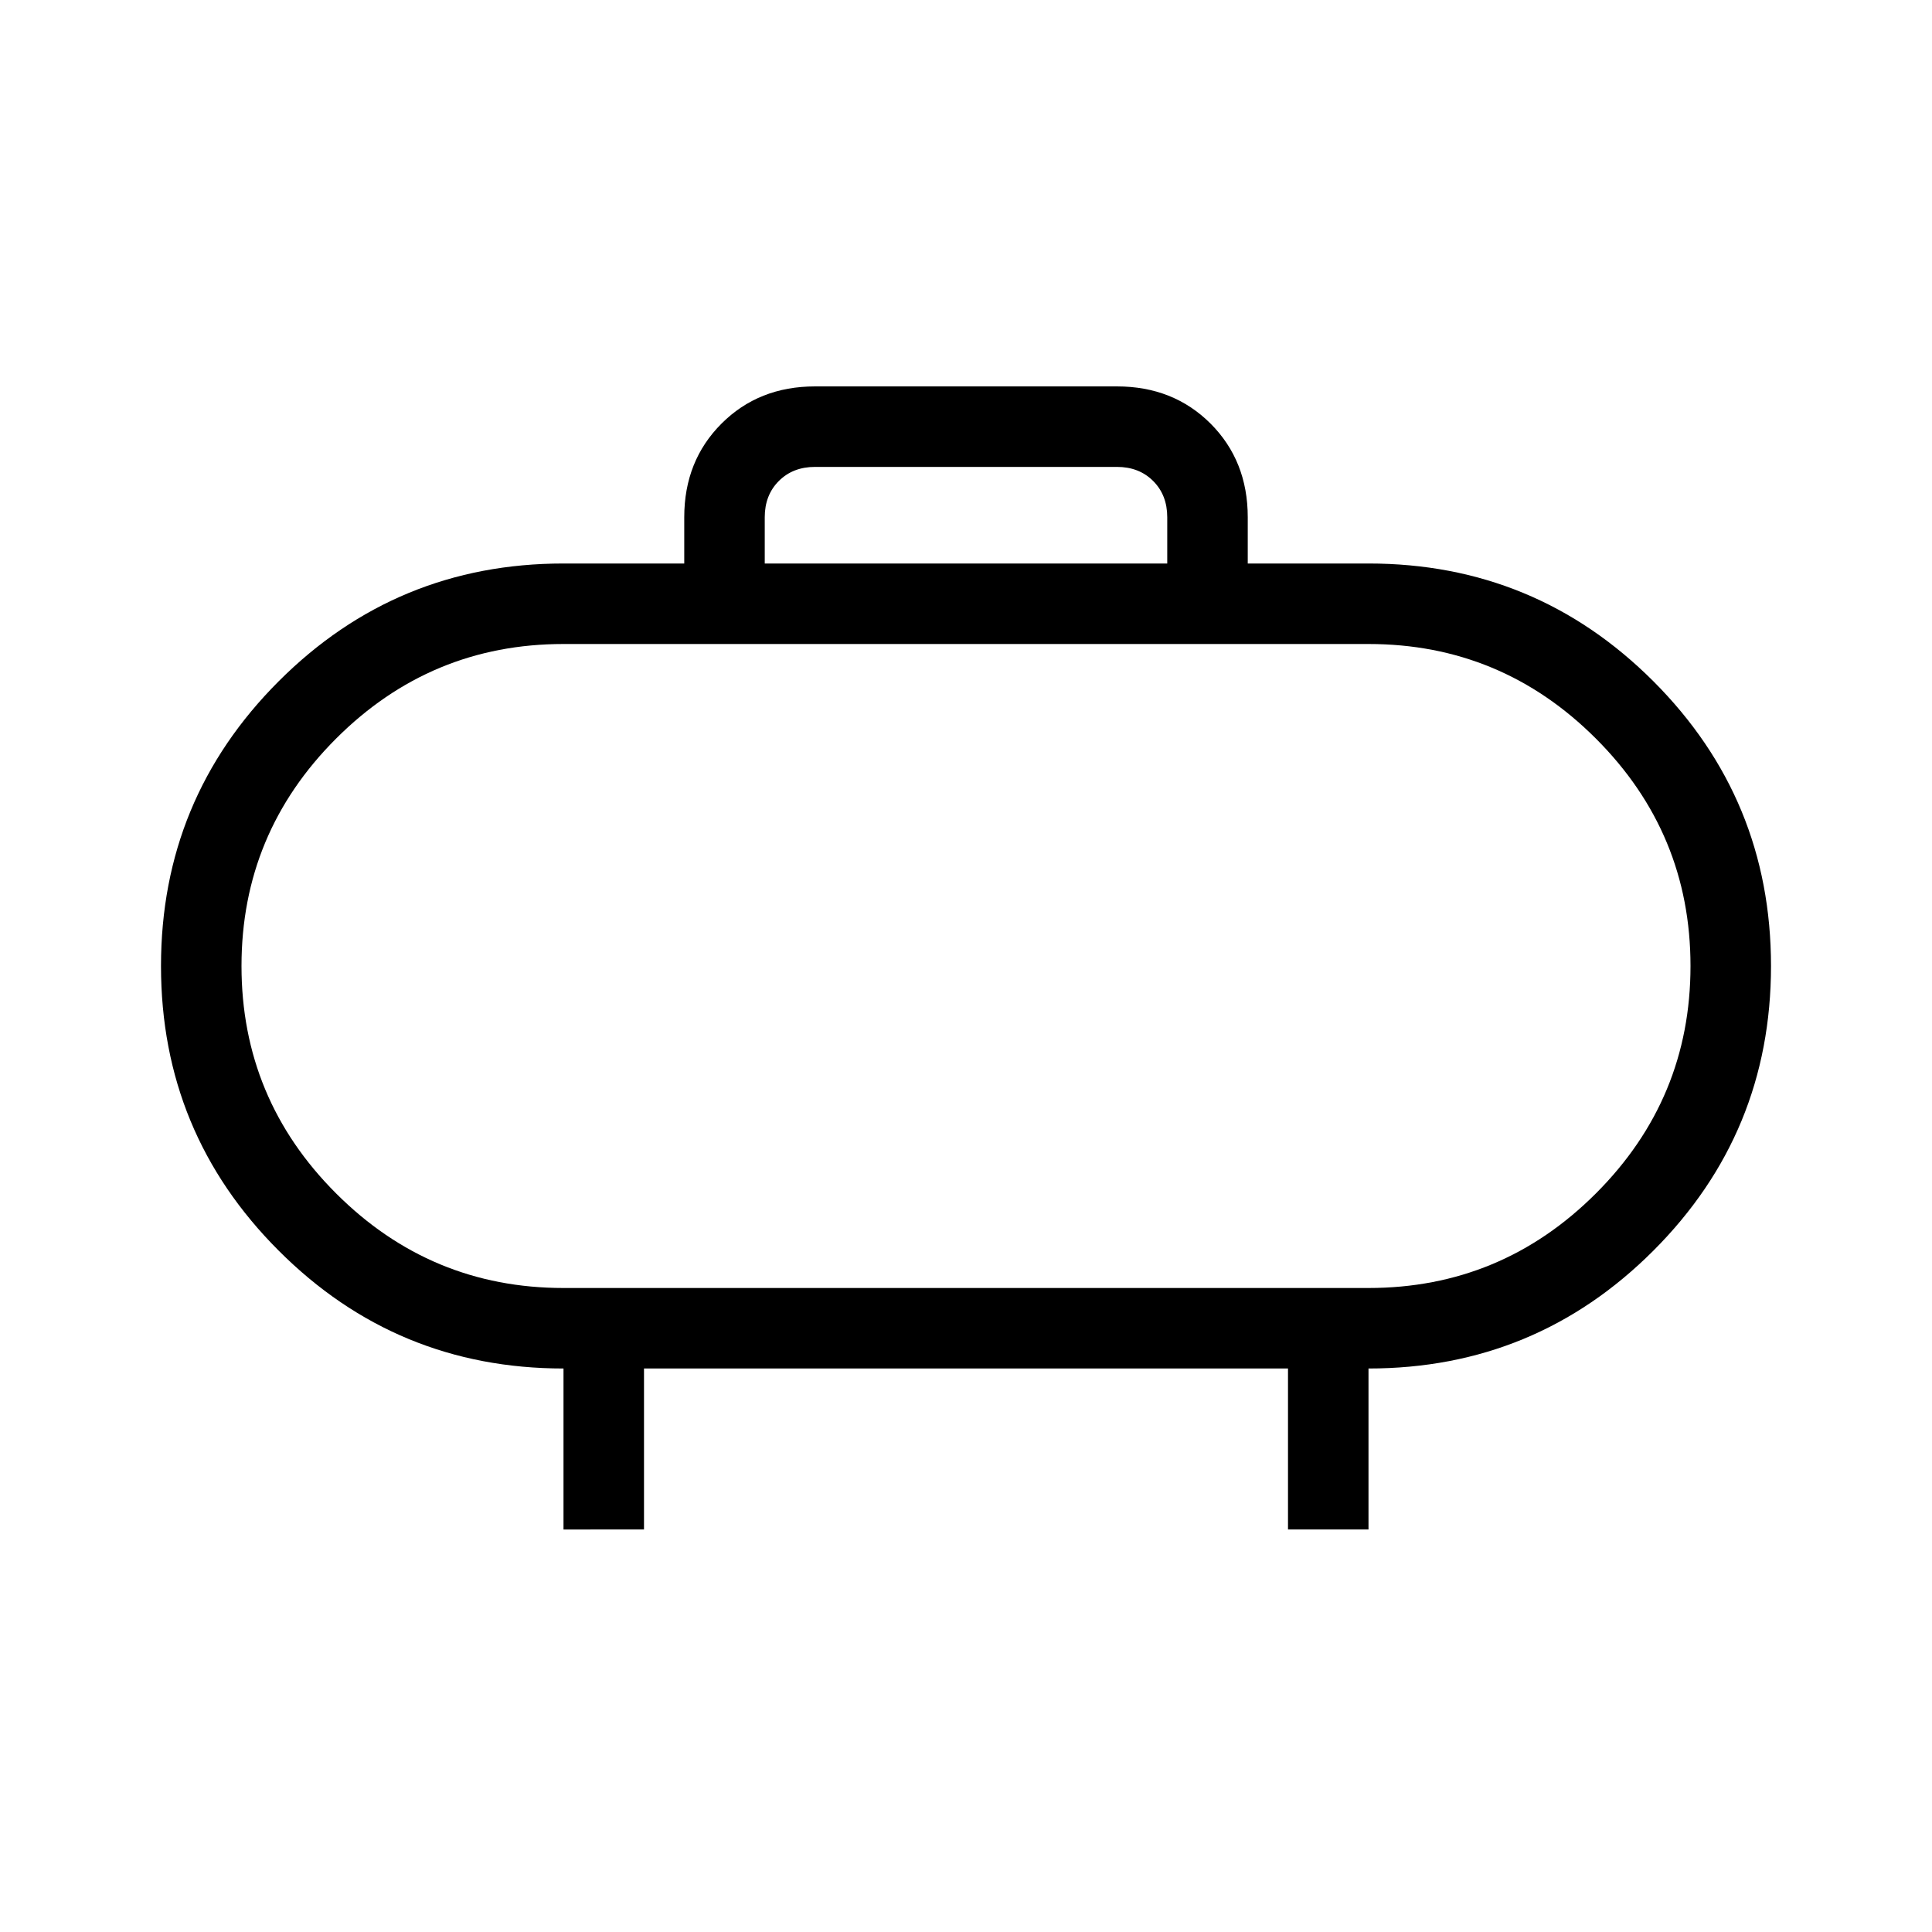 <svg xmlns="http://www.w3.org/2000/svg" height="24" width="24"><path d="M7 16h10q1.65 0 2.825-1.175Q21 13.65 21 12q0-1.65-1.175-2.825Q18.65 8 17 8H7Q5.35 8 4.175 9.175 3 10.35 3 12q0 1.65 1.175 2.825Q5.35 16 7 16Zm5-4ZM9.5 7h5v-.575q0-.275-.175-.45t-.45-.175h-3.75q-.275 0-.45.175t-.175.45ZM7 19v-2q-2.075 0-3.537-1.463Q2 14.075 2 12t1.463-3.538Q4.925 7 7 7h1.5v-.575q0-.7.463-1.163.462-.462 1.162-.462h3.75q.7 0 1.163.462.462.463.462 1.163V7H17q2.075 0 3.538 1.462Q22 9.925 22 12q0 2.075-1.462 3.537Q19.075 17 17 17v2h-1v-2H8v2Z"/></svg>